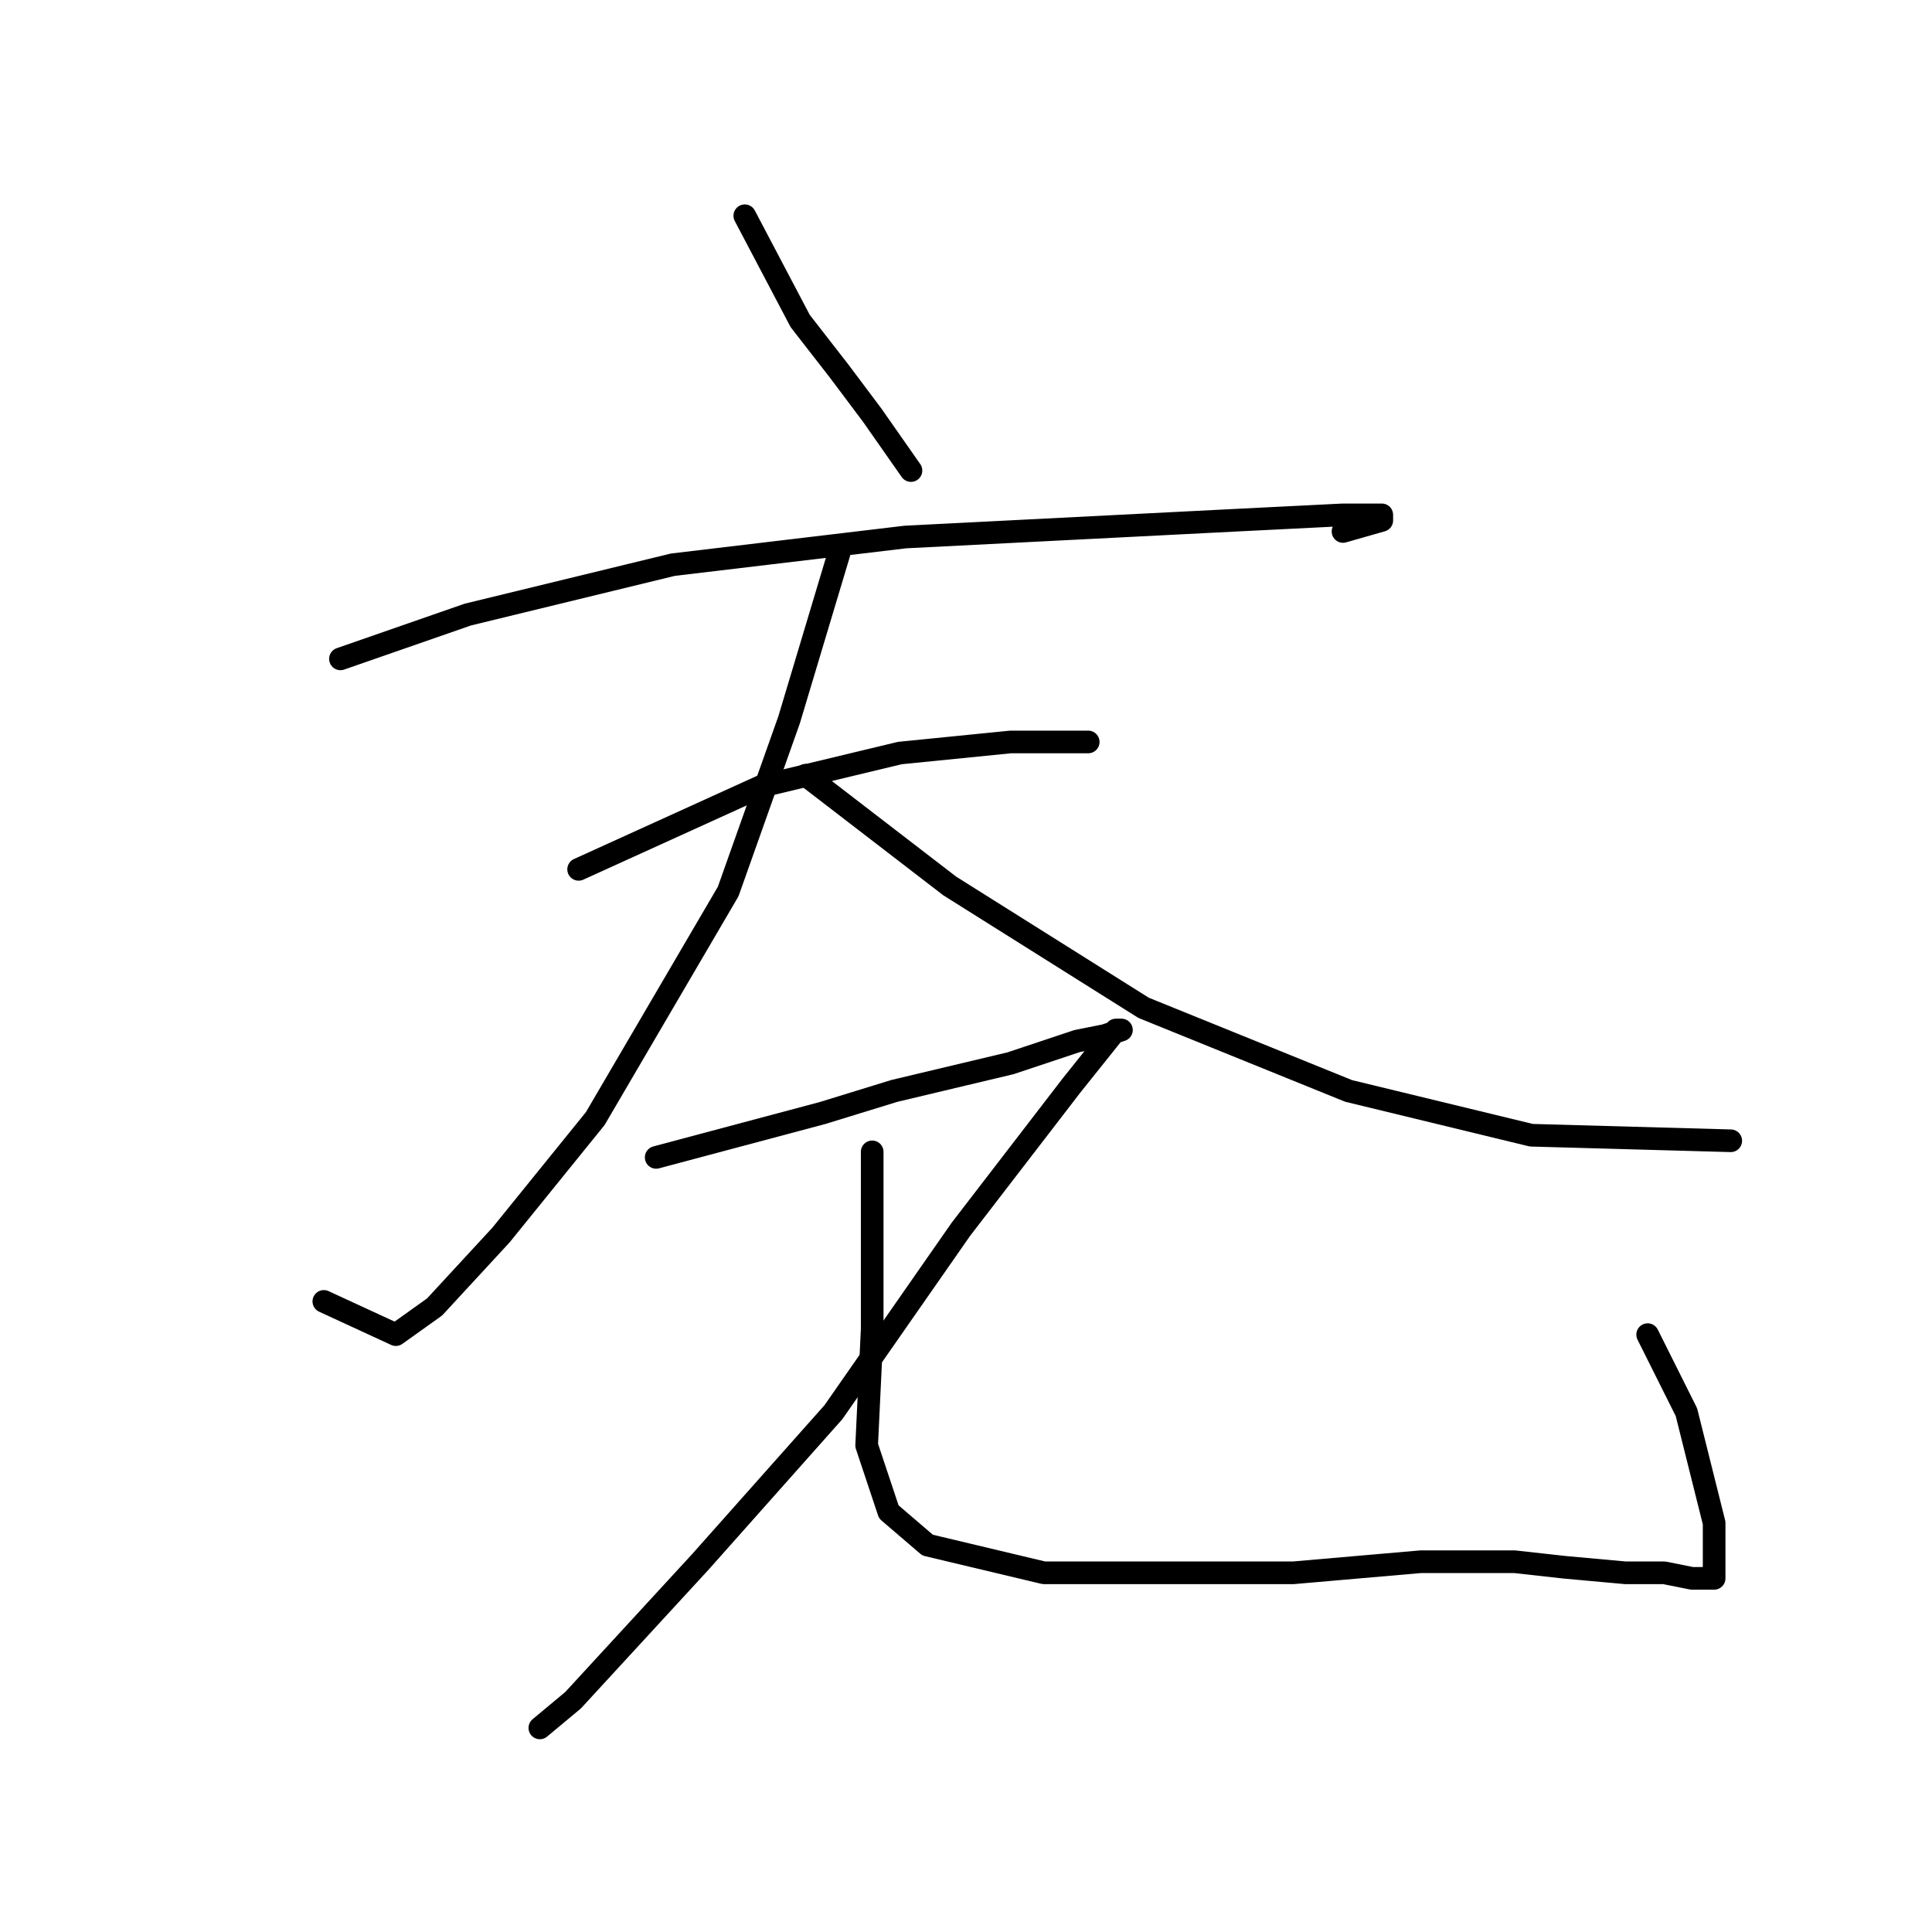 <?xml version="1.0" standalone="no"?>
    <svg width="256" height="256" xmlns="http://www.w3.org/2000/svg" version="1.1">
    <polyline stroke="black" stroke-width="3" stroke-linecap="round" fill="transparent" stroke-linejoin="round" points="98.689 28.588 106.029 42.533 111.166 49.139 115.57 55.01 120.708 62.35 120.708 62.35 " />
        <polyline stroke="black" stroke-width="3" stroke-linecap="round" fill="transparent" stroke-linejoin="round" points="45.111 87.304 61.992 81.433 89.148 74.827 119.974 71.157 163.277 68.955 177.956 68.221 183.094 68.221 183.094 68.955 177.956 70.423 177.956 70.423 " />
        <polyline stroke="black" stroke-width="3" stroke-linecap="round" fill="transparent" stroke-linejoin="round" points="76.671 115.194 100.891 104.185 119.24 99.781 133.919 98.313 144.194 98.313 144.194 98.313 " />
        <polyline stroke="black" stroke-width="3" stroke-linecap="round" fill="transparent" stroke-linejoin="round" points="111.166 73.359 104.561 95.378 96.487 118.13 78.872 148.222 66.395 163.635 57.588 173.177 52.45 176.846 42.909 172.443 42.909 172.443 " />
        <polyline stroke="black" stroke-width="3" stroke-linecap="round" fill="transparent" stroke-linejoin="round" points="106.763 102.717 125.845 117.396 151.534 133.543 178.69 144.552 202.91 150.424 229.333 151.158 229.333 151.158 " />
        <polyline stroke="black" stroke-width="3" stroke-linecap="round" fill="transparent" stroke-linejoin="round" points="86.946 153.36 108.964 147.488 118.506 144.552 133.919 140.883 142.726 137.947 146.396 137.213 148.598 136.479 147.864 136.479 141.992 143.818 127.313 162.901 110.432 187.122 92.818 206.938 75.937 225.287 71.533 228.957 71.533 228.957 " />
        <polyline stroke="black" stroke-width="3" stroke-linecap="round" fill="transparent" stroke-linejoin="round" points="115.57 152.626 115.57 176.112 114.836 191.525 117.772 200.333 122.91 204.736 138.323 208.406 171.35 208.406 188.231 206.938 200.708 206.938 207.314 207.672 215.387 208.406 220.525 208.406 224.195 209.14 226.397 209.14 227.131 209.14 227.131 201.801 223.461 187.122 218.323 176.846 218.323 176.846 " />
        </svg>